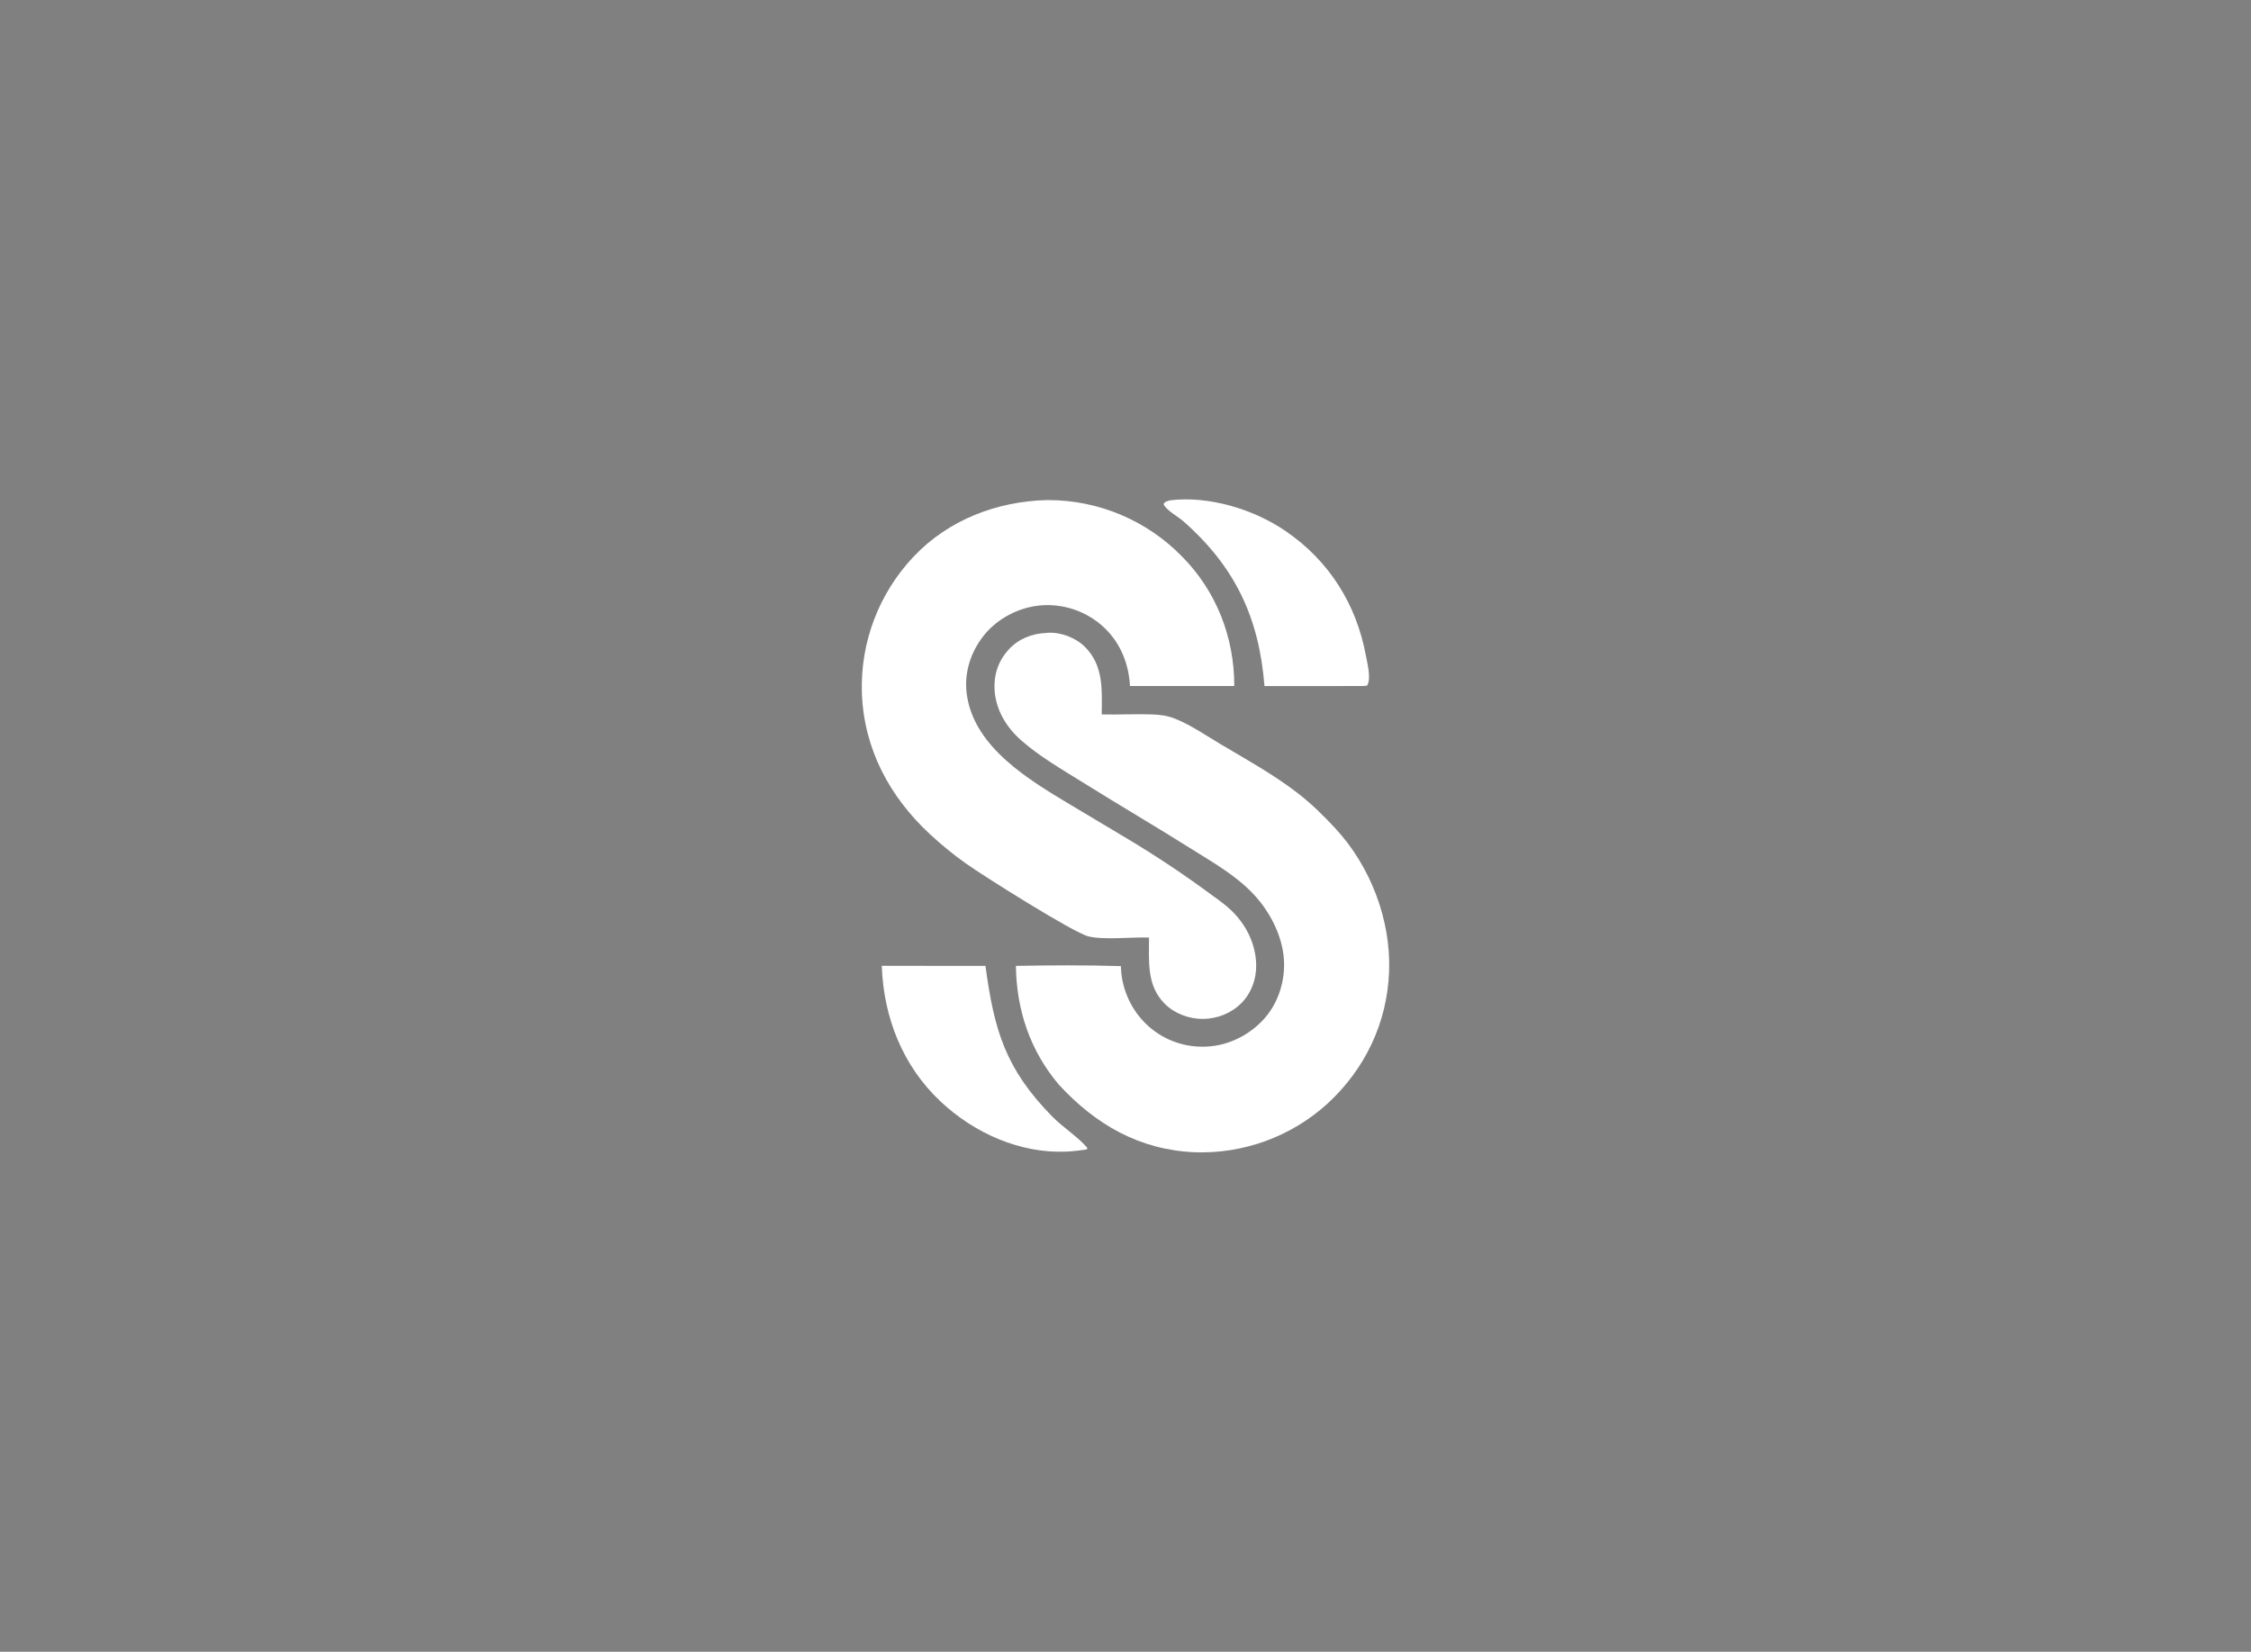 <?xml version="1.0" encoding="UTF-8" standalone="no"?>
<svg
   id="svg"
   version="1.1"
   viewBox="0 0 300 220.168"
   width="300"
   height="220.168"
   sodipodi:docname="vectorink-vectorizer-result.svg"
   inkscape:export-filename="s-fekete.svg"
   inkscape:export-xdpi="96"
   inkscape:export-ydpi="96"
   xmlns:inkscape="http://www.inkscape.org/namespaces/inkscape"
   xmlns:sodipodi="http://sodipodi.sourceforge.net/DTD/sodipodi-0.dtd"
   xmlns="http://www.w3.org/2000/svg"
   xmlns:svg="http://www.w3.org/2000/svg">
  <rect x="0" y="0" width="300" height="220.168" fill="#808080" stroke="none"/>
  <defs
     id="defs15" />
  <sodipodi:namedview
     id="namedview15"
     pagecolor="#ffffff"
     bordercolor="#000000"
     borderopacity="0.25"
     inkscape:showpageshadow="2"
     inkscape:pageopacity="0.0"
     inkscape:pagecheckerboard="0"
     inkscape:deskcolor="#d1d1d1"
     inkscape:export-bgcolor="#ffffff00">
    <inkscape:page
       x="0"
       y="0"
       width="300"
       height="220.168"
       id="page2"
       margin="0"
       bleed="0" />
  </sodipodi:namedview>
  <svg
     version="1.1"
     id="svg15"
     width="100%"
     height="100%">
    <defs
       id="defs1">
      <clipPath
         id="clip-1">
        <rect
           x="0"
           y="0"
           transform="scale(0.146,0.146)"
           width="2048"
           height="1503"
           fill="none"
           id="rect1" />
      </clipPath>
    </defs>
    <g
       clip-path="url(#clip-1)"
       fill="none"
       fill-rule="nonzero"
       stroke="none"
       stroke-width="1"
       stroke-linecap="butt"
       stroke-linejoin="miter"
       stroke-miterlimit="10"
       stroke-dasharray="none"
       stroke-dashoffset="0"
       font-family="none"
       font-weight="none"
       font-size="none"
       text-anchor="none"
       style="display:inline;mix-blend-mode:normal"
       id="g15">
      <path
         id="path4"
         d="m 143.593,228.56 c -2.492,0.025 -5.033,0.122 -6.75,0.109 l -0.012,23.482 c 3.171,0.01 11.09,0.389 13.762,-0.307 0.848,-0.221 1.576,-0.645 2.236,-1.219 0.634,-0.814 1.023,-1.485 1.229,-2.508 0.501,-2.495 0.168,-5.354 0.168,-7.906 0.001,-2.332 0.214,-4.802 -0.092,-7.115 -0.174,-1.329 -0.758,-2.453 -1.848,-3.256 -0.661,-0.488 -1.441,-0.797 -2.244,-0.957 -1.516,-0.303 -3.958,-0.35 -6.449,-0.324 z m 3.074,3.801 c 1.311,0.064 2.121,0.275 3.021,1.27 0.306,1.701 0.422,11.583 0.072,13.146 -0.088,0.393 -0.361,0.755 -0.588,1.082 -1.352,1.141 -6.192,0.654 -8.057,0.629 v -16.066 c 1.837,-0.034 3.718,-0.15 5.551,-0.061 z"
         style="display:inline;fill:#000000"
         inkscape:label="d" />
      <g
         id="g16"
         transform="translate(2.937,12.242)"
         style="fill:#ffffff">
        <path
           d="m 136.557,54.416 0.138,2.9e-4 c 6.745,-0.018 13.209,2.7 17.914,7.534 4.573,4.617 6.965,10.785 6.949,17.247 l -13.896,-0.001 c -0.021,-0.345 -0.053,-0.69 -0.098,-1.033 -0.4,-3.041 -1.827,-5.7 -4.299,-7.554 -2.317,-1.733 -5.222,-2.485 -8.088,-2.093 -2.83,0.414 -5.542,1.951 -7.243,4.263 -1.661,2.258 -2.435,4.988 -1.989,7.774 1.105,6.901 8.268,11.166 13.727,14.441 l 7.542,4.502 c 3.964,2.368 7.806,4.934 11.514,7.687 0.829,0.59 1.651,1.185 2.391,1.887 1.997,1.897 3.302,4.484 3.36,7.263 0.038,1.898 -0.623,3.772 -1.97,5.13 -1.345,1.357 -3.246,2.106 -5.152,2.11 -1.841,0.004 -3.759,-0.711 -5.068,-2.023 -2.433,-2.439 -2.09,-5.666 -2.093,-8.823 -2.304,-0.082 -5.993,0.351 -8.078,-0.158 -1.984,-0.485 -13.958,-8.028 -16.367,-9.745 -1.66,-1.186 -3.243,-2.476 -4.739,-3.863 -5.408,-5.014 -8.817,-11.398 -9.083,-18.835 -0.223,-6.739 2.262,-13.287 6.901,-18.18 4.611,-4.888 11.099,-7.363 17.726,-7.53 z"
           fill="#201f20"
           id="path2"
           style="fill:#ffffff" />
        <path
           d="m 136.523,72.126 c 0.056,-0.007 0.111,-0.018 0.168,-0.022 1.746,-0.114 3.756,0.663 4.981,1.895 2.501,2.513 2.246,5.732 2.223,8.99 2.229,0.042 4.465,-0.076 6.693,-0.004 1.074,0.035 2.048,0.161 3.051,0.558 2.087,0.826 4.128,2.234 6.057,3.383 3.539,2.105 7.191,4.113 10.443,6.648 1.745,1.36 3.335,2.928 4.841,4.545 4.718,5.065 7.471,12.217 7.213,19.142 -0.255,6.837 -3.195,12.987 -8.209,17.604 -4.833,4.392 -11.191,6.718 -17.716,6.48 -7.368,-0.321 -13.196,-3.698 -18.09,-9.012 -3.83,-4.521 -5.647,-9.955 -5.719,-15.831 4.645,-0.079 9.349,-0.113 13.991,0.035 0.003,0.1 0.006,0.201 0.011,0.301 0.145,2.957 1.465,5.733 3.668,7.711 2.15,1.915 4.976,2.889 7.85,2.707 2.909,-0.159 5.688,-1.583 7.613,-3.758 1.882,-2.126 2.774,-5.065 2.583,-7.882 -0.22,-3.216 -1.926,-6.445 -4.125,-8.75 -2.316,-2.429 -5.241,-4.094 -8.06,-5.864 -4.811,-3.022 -9.709,-5.896 -14.53,-8.901 -2.789,-1.738 -5.849,-3.497 -8.314,-5.673 -1.989,-1.755 -3.404,-4.114 -3.537,-6.81 -0.099,-1.998 0.54,-3.817 1.901,-5.294 1.323,-1.437 3.088,-2.117 5.014,-2.199 z"
           fill="#201f20"
           id="path3"
           style="fill:#ffffff" />
        <path
           d="m 153.013,54.443 c 5.183,-0.615 11.143,1.188 15.42,4.122 5.774,3.961 9.404,9.734 10.673,16.603 0.185,1.006 0.737,3.115 0.148,3.974 l -0.507,0.058 -13.162,0.008 c -0.716,-9.124 -3.921,-15.925 -10.844,-21.996 -0.68,-0.595 -2.342,-1.498 -2.607,-2.276 0.245,-0.367 0.467,-0.359 0.879,-0.492 z"
           fill="#201f20"
           id="path6"
           style="fill:#ffffff" />
        <path
           d="m 114.58,116.496 13.821,0.005 c 1.151,8.599 2.664,13.737 8.916,20.1 1.331,1.355 3.601,2.863 4.662,4.162 l -0.078,0.213 c -0.909,0.127 -1.824,0.245 -2.742,0.283 -6.202,0.258 -12.286,-2.488 -16.754,-6.69 -5.054,-4.752 -7.586,-11.219 -7.824,-18.073 z"
           fill="#201f20"
           id="path7"
           style="fill:#ffffff" />
      </g>
      <path
         d="m 93.973,228.674 4.382,-10e-4 0.003,9.74 8.746,0.01 0.004,-9.743 4.404,-0.001 c -0.008,2.543 0.214,22.948 -0.186,23.473 l -4.228,-10e-4 0.008,-10.072 c -2.918,-0.015 -5.836,-0.013 -8.754,0.004 l 0.004,10.071 h -4.398 z"
         fill="#201f20"
         id="path8"
         inkscape:label="h"
         style="display:inline;fill:#000000" />
      <path
         d="m 158.993,228.677 4.383,-0.003 c -0.004,6.226 -0.054,12.457 0.021,18.683 0.249,0.338 0.526,0.703 0.858,0.964 1.381,1.078 5.079,0.505 6.768,0.356 0.311,-0.211 0.666,-0.429 0.924,-0.705 0.33,-0.353 0.384,-0.756 0.437,-1.216 0.243,-2.142 0.075,-4.424 0.069,-6.582 l -0.003,-11.499 h 4.381 l -0.001,3.579 0.016,9.656 c 0.001,2.104 0.275,4.811 -0.255,6.847 -0.224,0.857 -0.775,1.657 -1.39,2.284 -2.077,2.112 -6.781,1.412 -9.573,1.449 -1.931,0.026 -3.708,-0.12 -5.147,-1.551 -0.593,-0.59 -1.037,-1.28 -1.226,-2.105 -0.551,-2.417 -0.277,-5.297 -0.275,-7.784 z"
         fill="#201f20"
         id="path9"
         inkscape:label="u"
         style="display:inline;fill:#000000" />
      <path
         d="m 210.031,228.684 c 1.487,-0.022 2.977,-0.004 4.463,-0.003 0.532,1.323 1.301,2.584 1.951,3.854 0.94,1.835 1.808,3.785 2.941,5.508 0.769,-1.323 4.025,-8.755 4.92,-9.192 0.734,-0.359 3.407,-0.322 4.163,-0.016 0.05,0.117 0.079,0.168 0.105,0.286 0.39,1.714 -4.847,9.259 -5.934,11.18 1.443,2.093 5.871,8.335 6.536,10.365 0.166,0.505 0.168,0.933 -0.081,1.4 l -0.513,0.088 -3.716,-0.001 c -1.932,-3.154 -3.64,-6.445 -5.578,-9.599 l -5.511,9.601 -4.381,-0.006 c -0.007,-0.482 -0.054,-1.077 0.094,-1.538 0.586,-1.838 5.186,-8.523 6.56,-10.33 -2.206,-3.084 -4.021,-6.579 -5.997,-9.82 z"
         fill="#201f20"
         id="path10"
         inkscape:label="x"
         style="display:inline;fill:#000000" />
      <path
         d="m 116.893,228.674 16.15,0.004 -0.013,2.59 -1.09,1.096 c -3.516,0.209 -7.132,0.045 -10.656,0.05 -0.011,1.995 -0.006,3.99 0.013,5.985 l 8.477,0.038 -1.5e-4,3.62 c -1.727,0.038 -7.102,-0.331 -8.348,0.142 -0.219,0.505 -0.154,1.088 -0.152,1.63 l 0.024,4.658 11.735,0.031 0.006,3.628 -16.14,0.012 c -0.094,-7.824 -0.004,-15.659 -0.004,-23.485 z"
         fill="#201f20"
         id="path11"
         inkscape:label="e"
         style="display:inline;fill:#000000" />
      <path
         d="m 58.45,228.763 c 3.659,-0.223 7.379,-0.097 11.046,-0.088 l -0.018,2.458 c -0.366,0.447 -0.795,0.836 -1.21,1.238 -2.63,0.127 -5.563,-0.365 -8.129,0.091 -1.169,0.208 -1.666,0.642 -2.319,1.582 -0.015,0.671 -0.106,1.481 0.006,2.136 0.389,2.266 8.074,2.205 10.437,3.989 1.103,0.834 1.701,2.429 1.891,3.756 0.283,1.969 0.27,4.395 -0.986,6.05 -1.142,1.506 -2.616,1.934 -4.41,2.161 -3.843,0.092 -7.704,0.019 -11.549,0.021 l 0.009,-3.661 c 3.009,0.013 8.974,0.45 11.565,-0.407 0.392,-0.413 0.708,-0.861 1.032,-1.326 0.024,-0.715 0.121,-1.564 0.008,-2.268 -0.101,-0.627 -0.501,-1.207 -1.043,-1.534 -2.293,-1.384 -6.715,-0.746 -9.365,-2.751 -1.177,-0.891 -1.752,-2.26 -1.942,-3.69 -0.249,-1.882 -0.188,-4.087 1.018,-5.651 1.029,-1.333 2.326,-1.909 3.959,-2.105 z"
         fill="#201f20"
         id="path12"
         inkscape:label="s"
         style="display:inline;fill:#000000" />
      <path
         d="m 78.704,228.76 c 3.821,-0.256 7.736,-0.094 11.567,-0.088 0.005,0.627 0.076,1.34 -0.01,1.959 -0.125,0.895 -0.651,1.264 -1.325,1.762 -2.581,0.072 -5.188,-0.145 -7.764,-0.003 -0.759,0.043 -2.081,0.189 -2.573,0.832 -0.753,0.987 -0.45,11.961 -0.324,13.771 0.191,0.283 0.384,0.608 0.622,0.854 1.104,1.14 6.067,0.664 7.634,0.652 l 3.734,0.015 8.8e-4,3.631 c -3.191,0.012 -9.361,0.359 -12.24,-0.161 -0.786,-0.142 -1.532,-0.393 -2.172,-0.88 -1.144,-0.875 -1.748,-1.803 -1.933,-3.237 -0.306,-2.382 -0.317,-13.121 0.09,-15.255 0.149,-0.778 0.439,-1.409 0.934,-2.03 0.974,-1.223 2.26,-1.651 3.758,-1.821 z"
         fill="#201f20"
         id="path13"
         inkscape:label="c"
         style="display:inline;fill:#000000" />
      <path
         d="m 182.229,228.674 4.374,0.001 0.009,19.821 11.464,0.007 -0.009,3.642 c -5.281,0.082 -10.575,0.004 -15.857,0.004 z"
         fill="#201f20"
         id="path14"
         inkscape:label="l"
         style="display:inline;fill:#000000" />
      <path
         d="m 201.446,228.675 h 4.381 v 23.466 l -4.389,0.01 z"
         fill="#201f20"
         id="path15"
         inkscape:label="i"
         style="display:inline;fill:#000000" />
    </g>
  </svg>
</svg>
